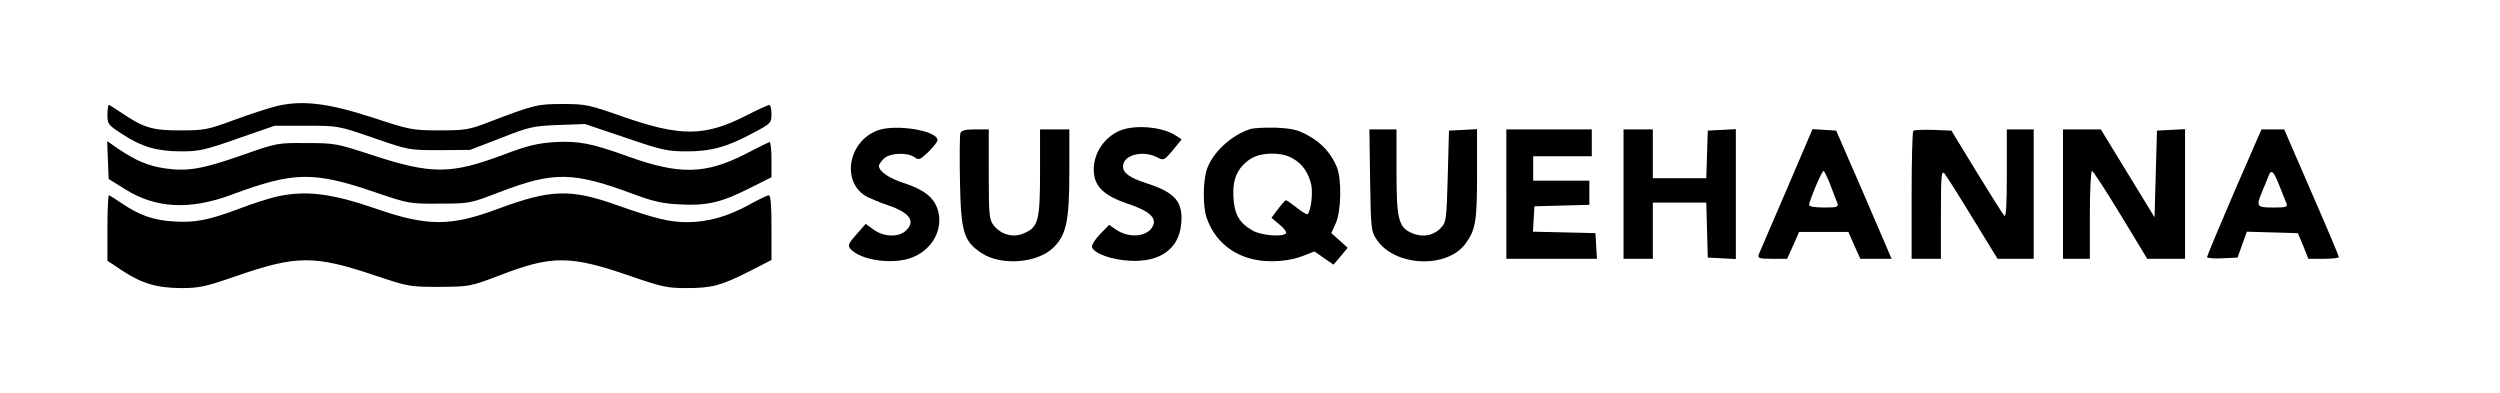 <?xml version="1.0" standalone="no"?>
<!DOCTYPE svg PUBLIC "-//W3C//DTD SVG 20010904//EN"
 "http://www.w3.org/TR/2001/REC-SVG-20010904/DTD/svg10.dtd">
<svg version="1.0" xmlns="http://www.w3.org/2000/svg"
 width="1024pt" height="161pt" viewBox="0 0 1024 161"
 preserveAspectRatio="xMidYMid meet">

<g transform="translate(0,161) scale(0.1,-0.1)"
fill="#000000" stroke="none">
<path d="M1135 1176 c-33 -8 -112 -34 -175 -57 -108 -40 -122 -43 -220 -43
-115 -1 -153 11 -244 73 -25 17 -47 31 -50 31 -3 0 -6 -18 -6 -40 0 -39 3 -42
62 -80 79 -52 142 -70 242 -70 71 0 98 6 231 53 l150 52 130 0 c130 0 130 0
275 -50 144 -50 146 -50 270 -50 l125 1 125 48 c117 46 132 50 236 54 l110 4
166 -56 c149 -51 173 -56 250 -56 101 0 166 18 270 74 76 40 78 42 78 79 0 20
-4 37 -9 37 -6 0 -49 -20 -98 -45 -165 -84 -266 -85 -498 -4 -143 50 -155 53
-250 53 -105 0 -116 -3 -305 -75 -78 -30 -94 -33 -200 -33 -111 0 -120 2 -275
53 -183 59 -285 71 -390 47z"/>
<path d="M3595 1076 c-124 -46 -150 -217 -42 -273 17 -8 55 -24 85 -34 90 -31
114 -66 71 -105 -30 -27 -90 -24 -130 5 l-33 24 -38 -43 c-32 -36 -36 -45 -26
-58 42 -50 186 -69 263 -33 80 36 120 119 95 195 -16 48 -57 80 -137 106 -62
20 -103 48 -103 71 0 5 9 18 20 29 24 24 96 27 126 6 17 -13 22 -11 57 22 20
20 37 41 37 48 0 39 -171 67 -245 40z"/>
<path d="M4595 1078 c-67 -24 -115 -91 -115 -162 0 -68 39 -107 141 -141 88
-30 119 -58 100 -93 -23 -43 -98 -49 -152 -11 l-26 18 -38 -39 c-21 -22 -35
-45 -32 -53 10 -26 80 -51 154 -55 124 -7 201 48 211 149 9 92 -23 130 -141
168 -72 24 -97 42 -97 70 0 46 80 67 139 37 27 -14 29 -14 65 29 l36 44 -24
16 c-52 34 -157 45 -221 23z"/>
<path d="M5120 1081 c-80 -26 -157 -100 -178 -169 -15 -50 -15 -149 0 -193 38
-112 137 -179 264 -179 49 0 91 7 126 20 l52 20 39 -27 39 -27 29 34 29 35
-33 30 -34 30 18 40 c23 50 25 180 5 230 -24 58 -63 100 -118 130 -43 24 -67
29 -133 32 -44 1 -91 -1 -105 -6z m177 -121 c39 -23 62 -57 74 -107 7 -35 -1
-107 -15 -120 -3 -3 -23 9 -44 26 -22 17 -42 31 -45 31 -2 0 -17 -16 -32 -36
l-27 -36 33 -28 c19 -15 31 -32 26 -36 -15 -16 -103 -8 -137 12 -54 31 -74 66
-78 137 -4 73 16 119 68 155 43 29 131 31 177 2z"/>
<path d="M3934 1065 c-3 -8 -4 -97 -2 -197 4 -210 15 -246 89 -295 81 -53 230
-41 295 24 52 52 64 109 64 310 l0 173 -60 0 -60 0 0 -175 c0 -200 -7 -226
-67 -251 -43 -19 -93 -5 -123 33 -18 24 -20 40 -20 209 l0 184 -55 0 c-40 0
-57 -4 -61 -15z"/>
<path d="M5612 872 c3 -203 4 -209 28 -245 74 -109 286 -118 362 -16 42 57 48
91 48 286 l0 184 -57 -3 -58 -3 -5 -187 c-5 -178 -6 -188 -28 -211 -30 -32
-74 -41 -118 -22 -56 23 -64 57 -64 255 l0 170 -56 0 -55 0 3 -208z"/>
<path d="M6170 815 l0 -265 186 0 185 0 -3 53 -3 52 -128 3 -128 3 3 52 3 52
113 3 112 3 0 49 0 50 -115 0 -115 0 0 50 0 50 120 0 120 0 0 55 0 55 -175 0
-175 0 0 -265z"/>
<path d="M6650 815 l0 -265 60 0 60 0 0 115 0 115 110 0 109 0 3 -112 3 -113
58 -3 57 -3 0 266 0 266 -57 -3 -58 -3 -3 -97 -3 -98 -109 0 -110 0 0 100 0
100 -60 0 -60 0 0 -265z"/>
<path d="M7318 833 c-59 -136 -110 -256 -114 -265 -5 -16 1 -18 55 -18 l61 0
25 55 24 55 101 0 101 0 24 -55 25 -55 64 0 64 0 -113 263 -114 262 -48 3 -49
3 -106 -248z m179 20 c12 -32 25 -66 29 -75 5 -16 -1 -18 -55 -18 -34 0 -61 4
-61 10 0 16 52 140 59 140 3 0 16 -26 28 -57z"/>
<path d="M7837 1074 c-4 -4 -7 -124 -7 -266 l0 -258 60 0 60 0 0 182 c0 155 2
180 14 168 7 -8 59 -90 115 -182 l103 -168 74 0 74 0 0 265 0 265 -55 0 -55 0
0 -182 c0 -125 -3 -179 -10 -172 -6 6 -57 87 -114 180 l-103 169 -74 3 c-41 1
-78 0 -82 -4z"/>
<path d="M8450 815 l0 -265 55 0 55 0 0 180 c0 99 4 180 9 180 4 0 57 -81 117
-180 l109 -180 78 0 77 0 0 265 0 266 -57 -3 -58 -3 -5 -178 -5 -177 -110 180
-110 180 -77 0 -78 0 0 -265z"/>
<path d="M9151 823 c-61 -142 -111 -262 -111 -266 0 -4 28 -7 62 -5 l63 3 19
53 19 53 105 -3 104 -3 22 -52 21 -53 63 0 c34 0 62 3 62 7 0 4 -50 123 -112
265 l-112 258 -46 0 -47 0 -112 -257z m187 22 c11 -27 23 -58 27 -67 6 -16 0
-18 -54 -18 -68 0 -71 4 -45 66 9 22 21 50 26 63 11 30 21 21 46 -44z"/>
<path d="M442 954 l3 -77 69 -43 c125 -78 265 -85 436 -21 253 94 333 96 585
10 138 -47 142 -48 265 -47 124 0 126 1 246 47 224 86 302 84 554 -10 72 -27
116 -37 180 -40 111 -7 174 7 288 65 l92 46 0 74 c0 41 -4 72 -8 70 -5 -1 -51
-24 -103 -51 -161 -81 -267 -83 -476 -8 -152 55 -202 64 -302 59 -70 -5 -109
-14 -210 -52 -215 -81 -295 -81 -543 1 -138 45 -147 47 -263 47 -118 1 -122 0
-256 -47 -167 -59 -230 -70 -321 -57 -71 10 -122 32 -196 82 l-43 30 3 -78z"/>
<path d="M1135 805 c-33 -7 -100 -29 -150 -48 -130 -49 -186 -60 -275 -54 -83
5 -141 26 -214 76 -25 17 -47 31 -50 31 -3 0 -6 -60 -6 -134 l0 -134 57 -38
c83 -55 143 -73 243 -74 76 0 100 5 227 49 248 86 321 86 568 3 138 -46 142
-47 265 -47 125 1 125 1 249 48 213 82 288 81 531 -3 130 -45 154 -50 230 -50
107 0 143 10 258 68 l92 47 0 132 c0 92 -3 133 -11 133 -6 0 -44 -18 -83 -40
-86 -47 -168 -70 -251 -70 -72 0 -133 15 -283 68 -195 70 -276 67 -494 -14
-193 -72 -289 -72 -503 3 -178 61 -283 74 -400 48z"/>
</g>
</svg>
